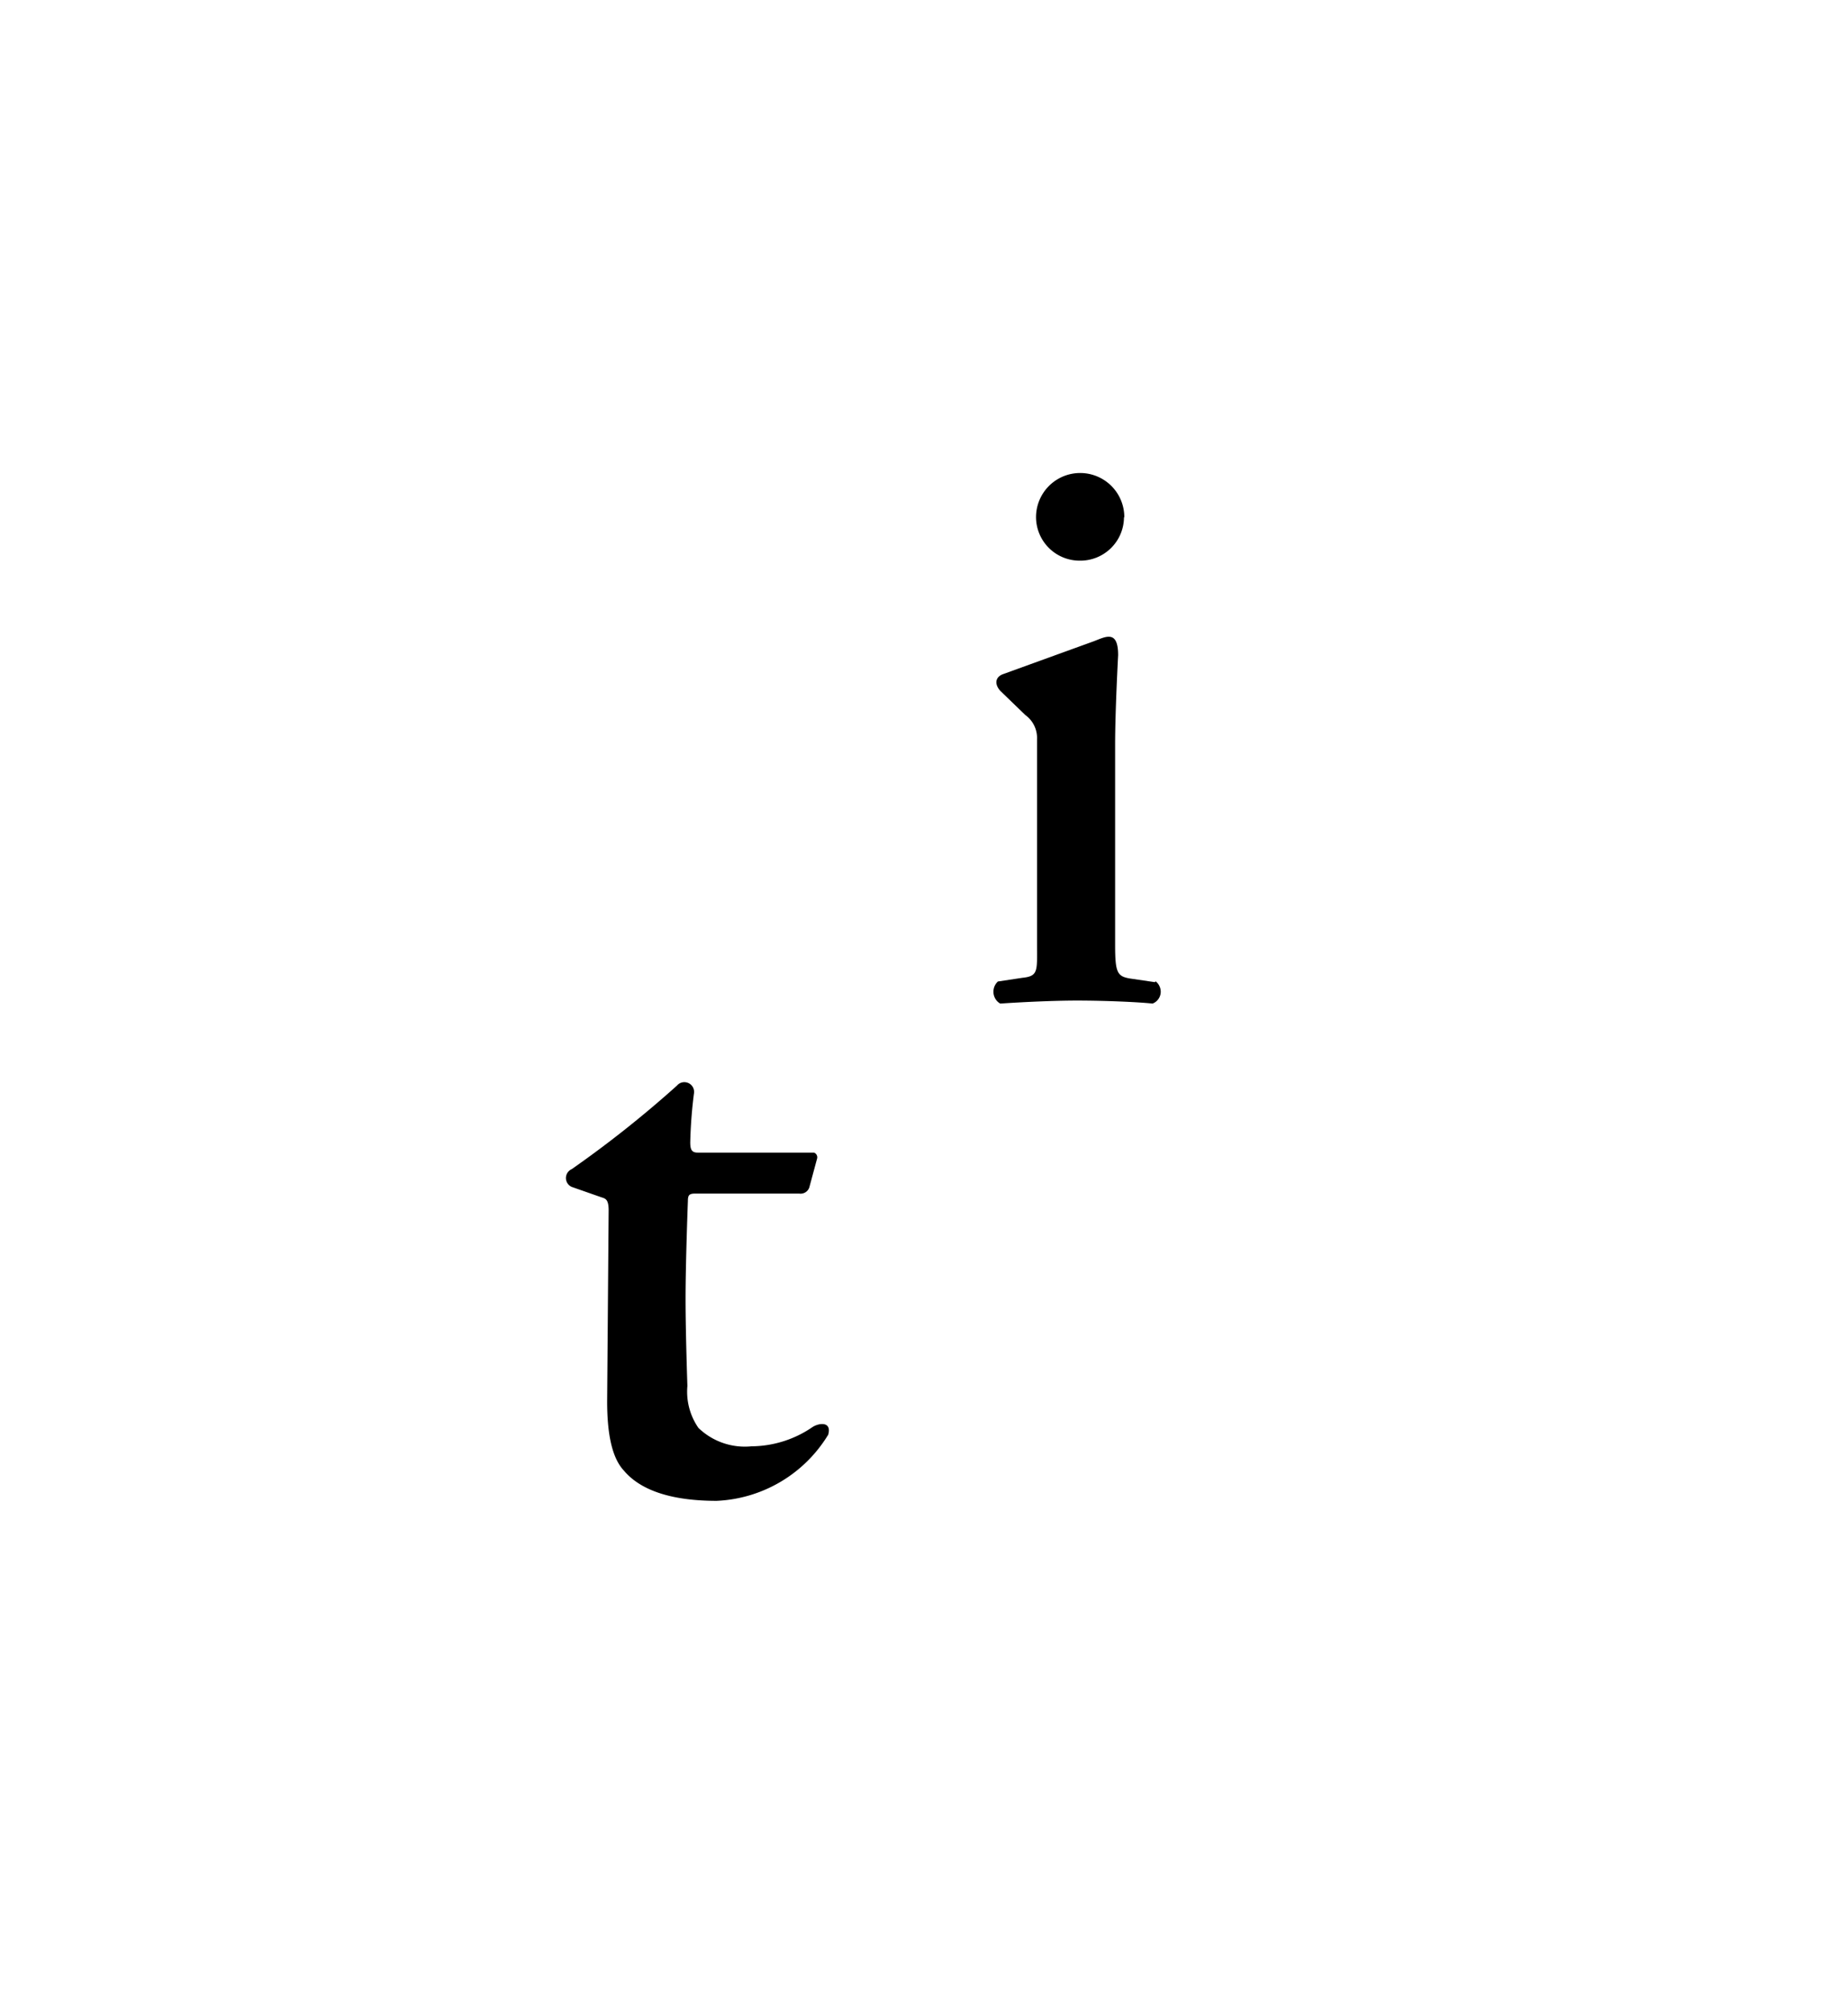 <svg id="Capa_1" data-name="Capa 1" xmlns="http://www.w3.org/2000/svg" viewBox="0 0 110.52 120.28"><title>Mesa de trabajo 1</title><g id="Grupo_8" data-name="Grupo 8"><g id="Grupo_9" data-name="Grupo 9"><g id="Grupo_5" data-name="Grupo 5"><path id="Trazado_3" data-name="Trazado 3" d="M49.52,85.81c.26-.84-.53-.75-.93-.49a6.52,6.52,0,0,1-3.65,1.15,4,4,0,0,1-3.17-1.1,3.8,3.8,0,0,1-.66-2.51S41,79.69,41,77.66c0-2.2.14-5.86.14-5.86,0-.35.08-.44.44-.44H47.8a.55.55,0,0,0,.62-.44l.44-1.63a.3.3,0,0,0-.18-.38l-.09,0H41.72c-.35,0-.44-.18-.44-.62a28.08,28.08,0,0,1,.22-2.9.58.58,0,0,0-.46-.68.57.57,0,0,0-.55.19,66,66,0,0,1-6.3,5,.58.58,0,0,0,0,1.06l1.77.62c.26.08.44.13.44.79l-.09,11.41c0,1.85.26,3.35,1,4.14,1,1.19,2.86,1.81,5.55,1.81a8.23,8.23,0,0,0,6.65-3.92"/></g><g id="Grupo_6" data-name="Grupo 6"><path id="Trazado_4" data-name="Trazado 4" d="M67.24,30.92a2.64,2.64,0,1,0-5.28,0,2.61,2.61,0,0,0,2.62,2.6h0a2.61,2.61,0,0,0,2.64-2.59h0m1.85,27.79-1.5-.22c-.75-.13-.88-.35-.88-2v-12c0-2,.18-5.33.18-5.33,0-1.54-.75-1.1-1.46-.83L60,40.3c-.49.17-.53.61-.18,1l1.5,1.45a1.69,1.69,0,0,1,.7,1.45V56.46c0,1.59.09,1.9-.88,2l-1.46.22a.83.83,0,0,0-.06,1.16.78.78,0,0,0,.2.16c1.32-.09,3.21-.18,4.58-.18,1.72,0,3.7.09,4.53.18a.76.76,0,0,0,.43-1,.75.75,0,0,0-.25-.33"/></g></g></g></svg>